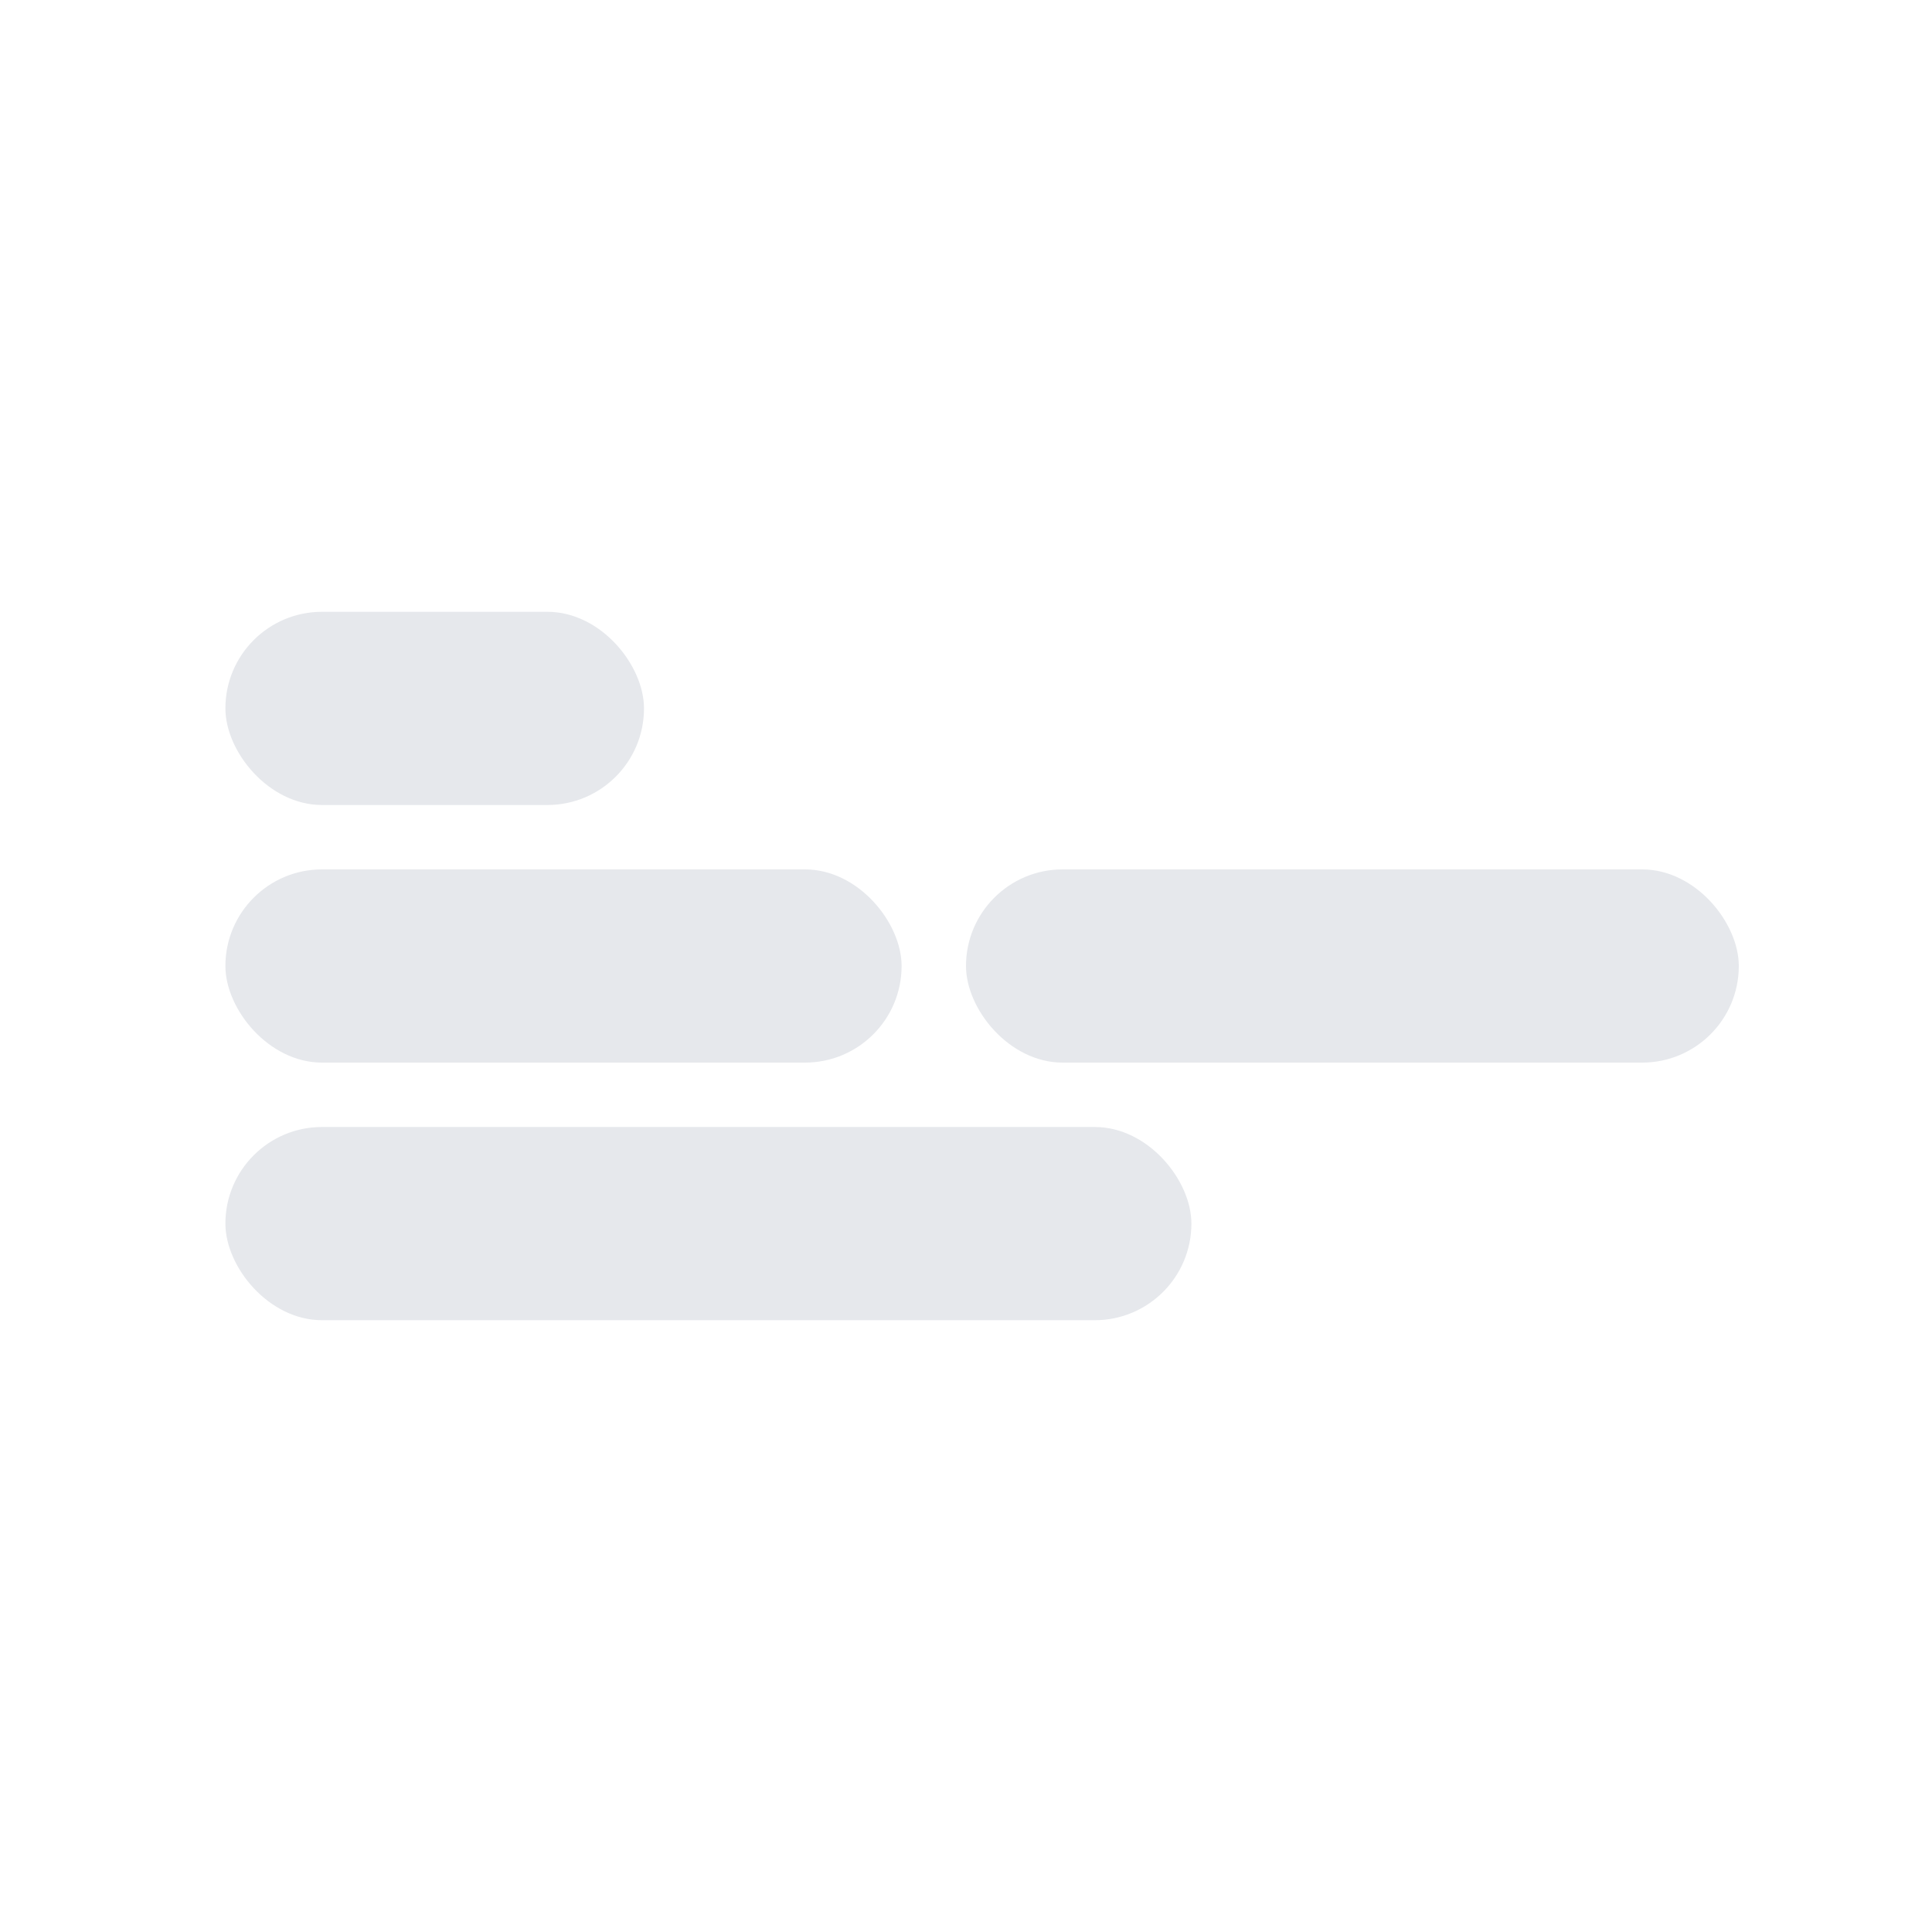 <svg width="60" height="60" viewBox="0 0 60 60" fill="none" xmlns="http://www.w3.org/2000/svg">
<rect width="60" height="60" fill="white"/>
<rect x="7" y="19" width="13" height="6" rx="3" fill="#E6E8EC"/>
<rect x="7" y="27" width="21" height="6" rx="3" fill="#E6E8EC"/>
<rect x="30" y="27" width="24" height="6" rx="3" fill="#E6E8EC"/>
<rect x="7" y="35" width="30" height="6" rx="3" fill="#E6E8EC"/>
</svg>
